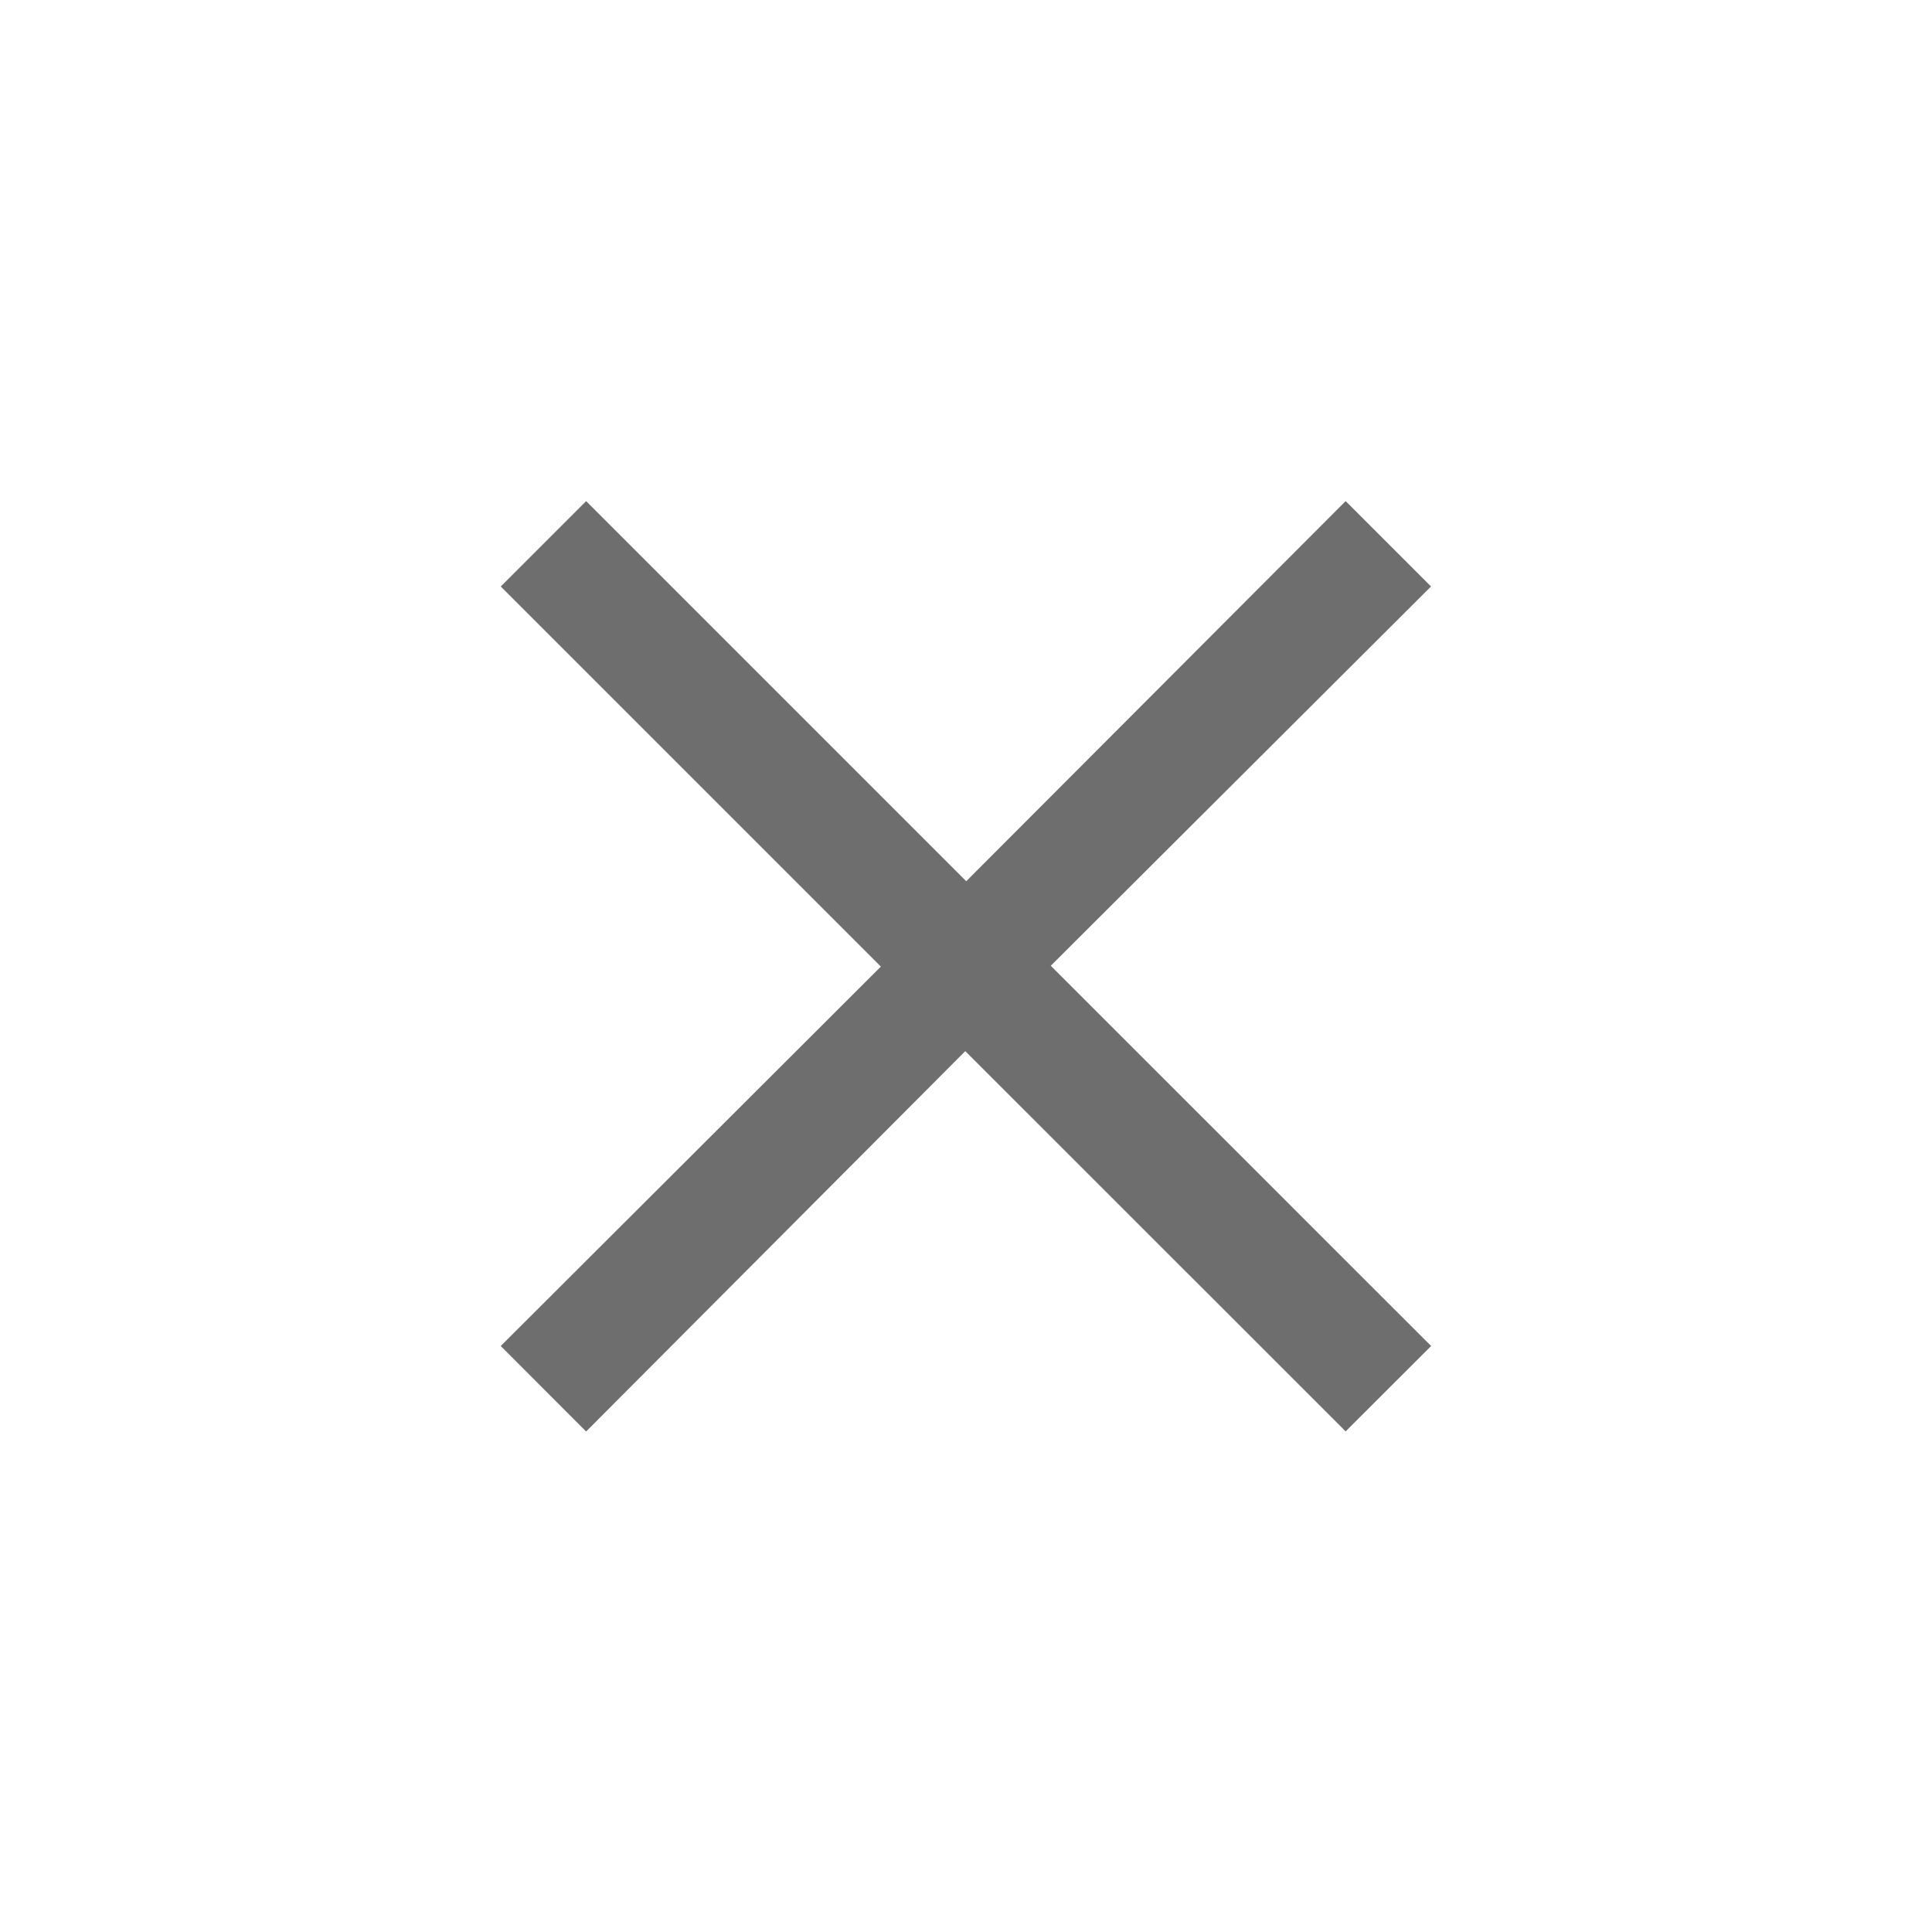 <svg width="16" height="16" viewBox="0 0 16 16" fill="none" xmlns="http://www.w3.org/2000/svg"><rect id="frame" width="16" height="16" fill="none"/><path fill-rule="evenodd" clip-rule="evenodd" d="M11.144 4.15l.707.707-3.149 3.141 3.15 3.149-.708.707-3.15-3.149-3.14 3.15-.707-.708 3.148-3.142-3.148-3.148.707-.707 3.148 3.148 3.142-3.148z" fill="#6E6E6E"/></svg>
